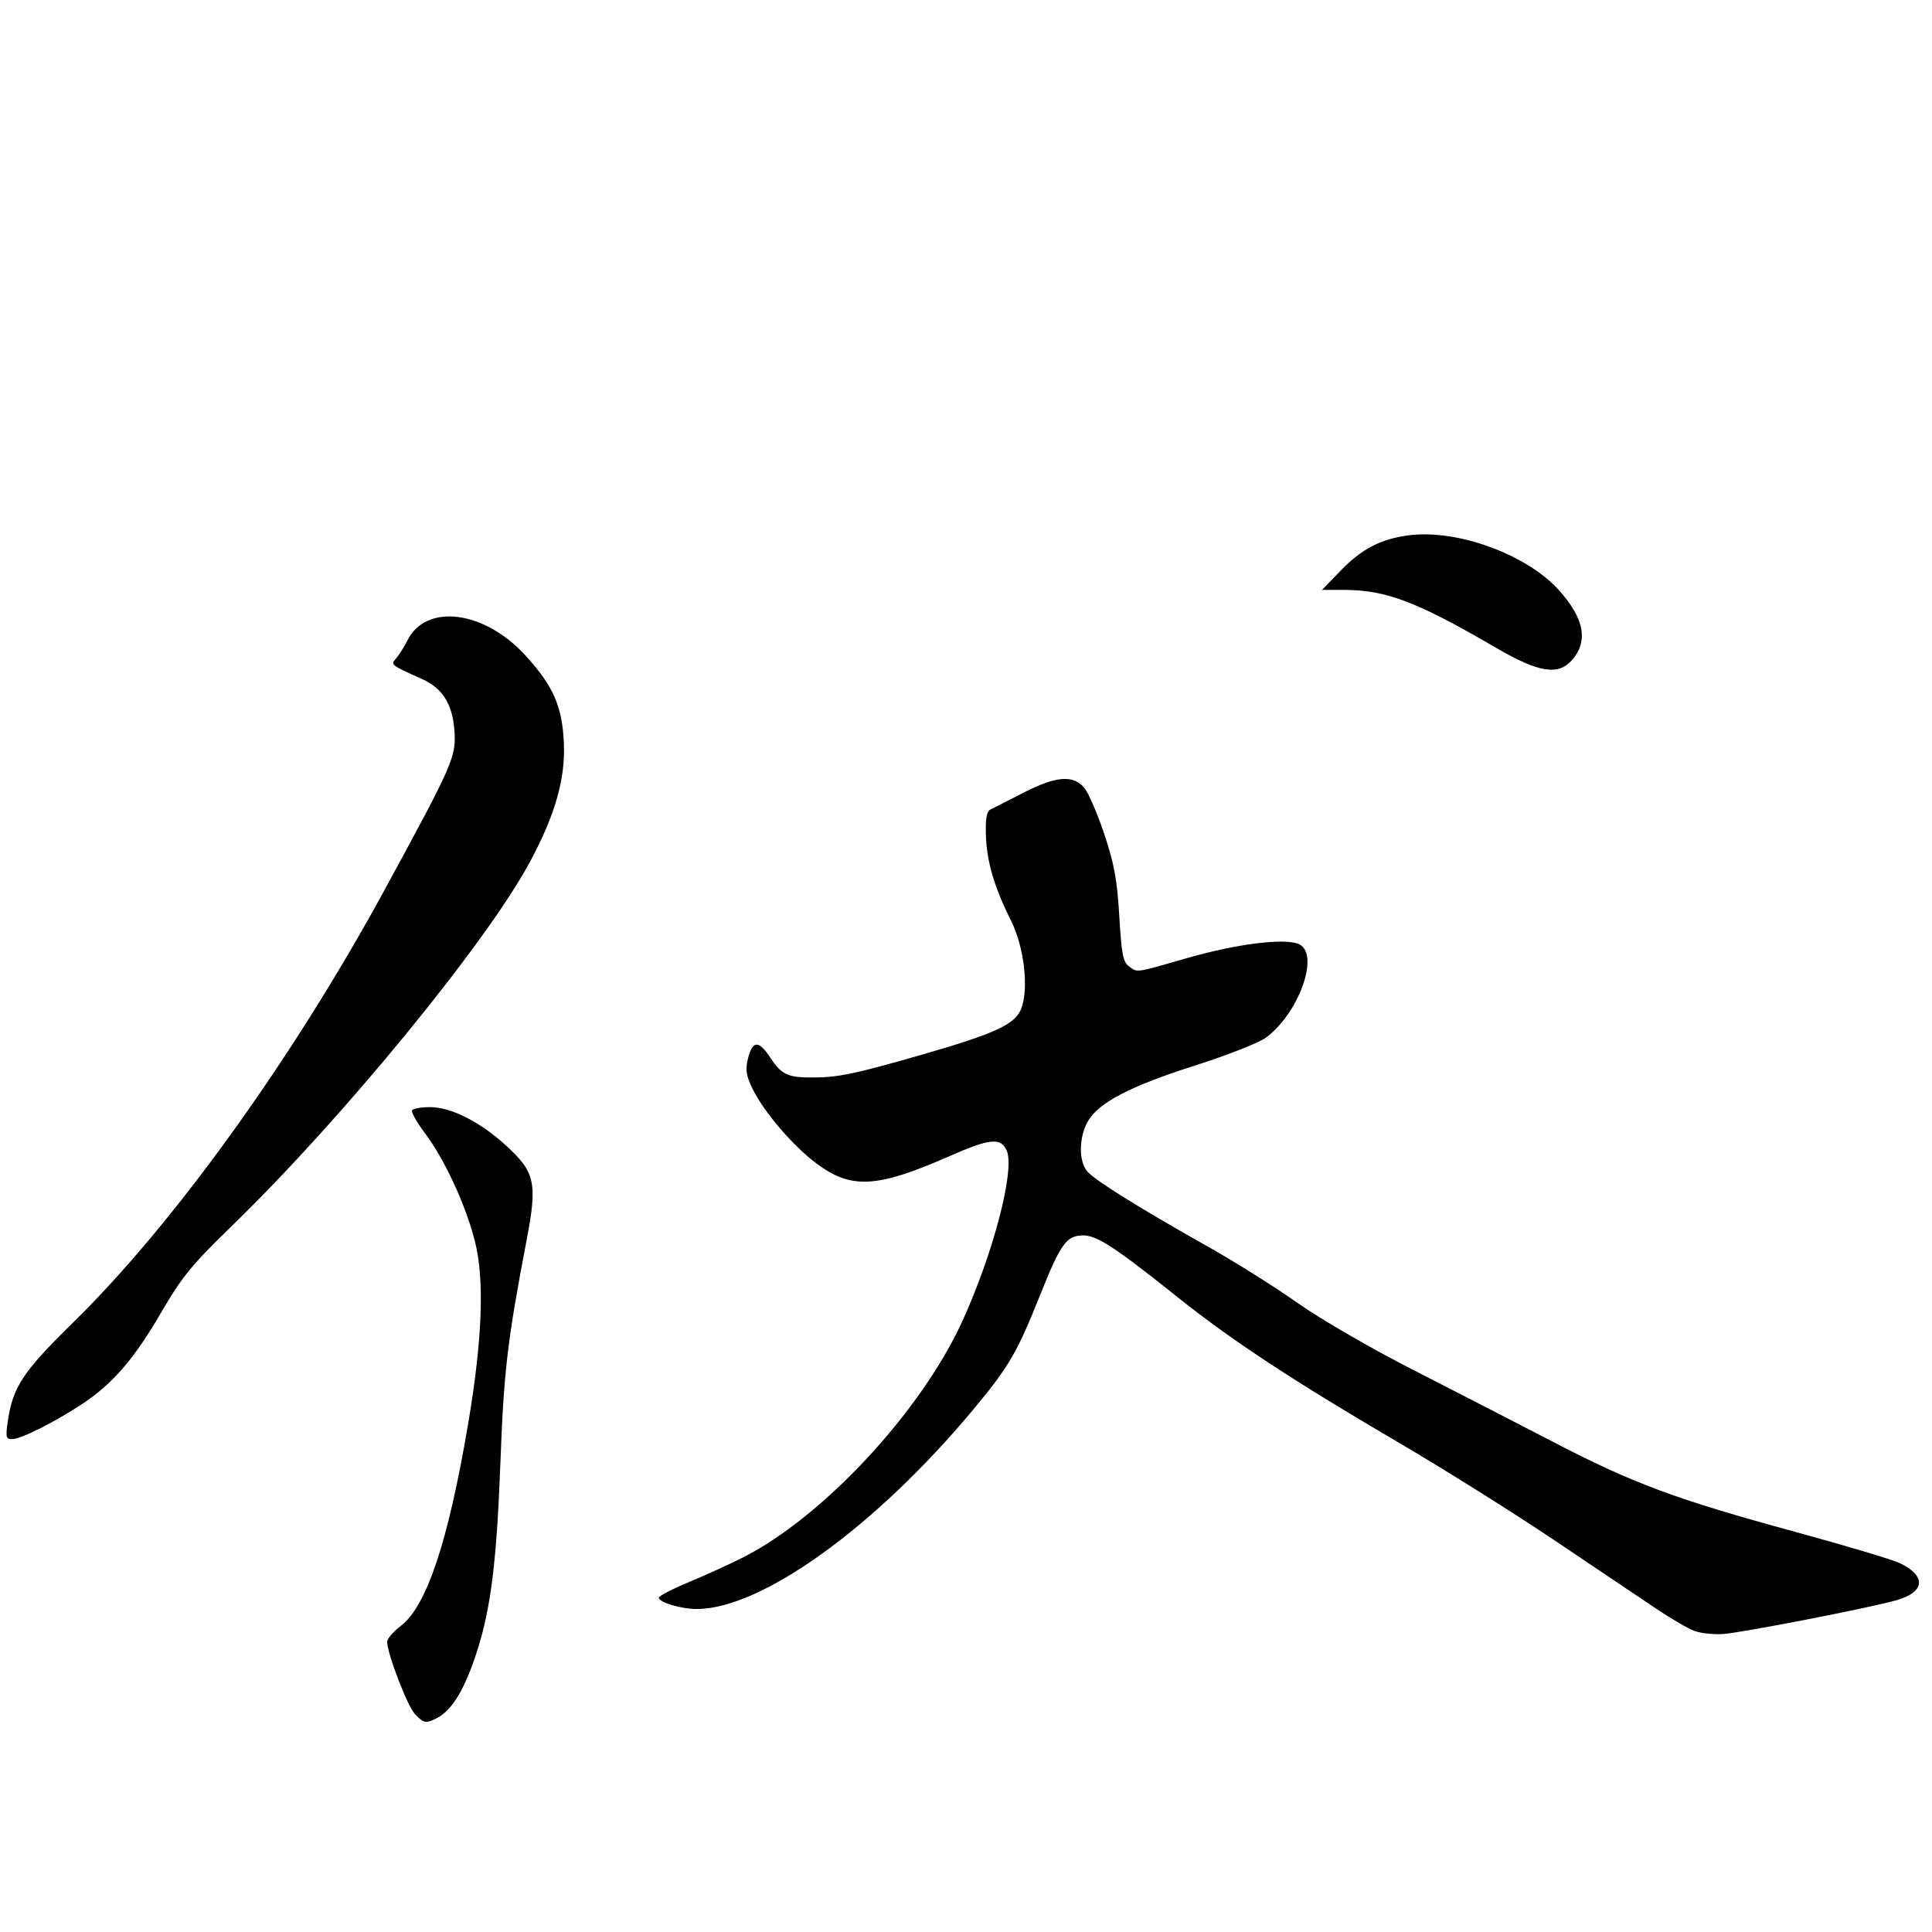 <?xml version="1.0" encoding="UTF-8" standalone="no"?>
<!-- Created with Inkscape (http://www.inkscape.org/) -->

<svg
   xmlns:dc="http://purl.org/dc/elements/1.1/"
   xmlns:cc="http://creativecommons.org/ns#"
   xmlns:rdf="http://www.w3.org/1999/02/22-rdf-syntax-ns#"
   xmlns:svg="http://www.w3.org/2000/svg"
   xmlns="http://www.w3.org/2000/svg"
   xmlns:sodipodi="http://sodipodi.sourceforge.net/DTD/sodipodi-0.dtd"
   xmlns:inkscape="http://www.inkscape.org/namespaces/inkscape"
   width="512"
   height="512"
   viewBox="0 0 512 512"
   version="1.1"
   id="svg8"
   inkscape:version="0.92.4 (5da689c313, 2019-01-14)"
   sodipodi:docname="U+4F0F-3.svg">
  <defs
     id="defs2">
    <inkscape:path-effect
       effect="bspline"
       id="path-effect39"
       is_visible="true"
       weight="33.333"
       steps="2"
       helper_size="0"
       apply_no_weight="true"
       apply_with_weight="true"
       only_selected="false" />
    <inkscape:path-effect
       effect="bspline"
       id="path-effect35"
       is_visible="true"
       weight="33.333"
       steps="2"
       helper_size="0"
       apply_no_weight="true"
       apply_with_weight="true"
       only_selected="false" />
    <inkscape:path-effect
       effect="bspline"
       id="path-effect31"
       is_visible="true"
       weight="33.333"
       steps="2"
       helper_size="0"
       apply_no_weight="true"
       apply_with_weight="true"
       only_selected="false" />
    <inkscape:path-effect
       effect="bspline"
       id="path-effect27"
       is_visible="true"
       weight="33.333"
       steps="2"
       helper_size="0"
       apply_no_weight="true"
       apply_with_weight="true"
       only_selected="false" />
    <inkscape:path-effect
       effect="bspline"
       id="path-effect23"
       is_visible="true"
       weight="33.333"
       steps="2"
       helper_size="0"
       apply_no_weight="true"
       apply_with_weight="true"
       only_selected="false" />
  </defs>
  <sodipodi:namedview
     id="base"
     pagecolor="#ffffff"
     bordercolor="#666666"
     borderopacity="1.0"
     inkscape:pageopacity="0.0"
     inkscape:pageshadow="2"
     inkscape:zoom="1"
     inkscape:cx="400"
     inkscape:cy="240"
     inkscape:document-units="px"
     inkscape:current-layer="svg8"
     showgrid="false"
     units="px"
     inkscape:window-width="1600"
     inkscape:window-height="821"
     inkscape:window-x="-9"
     inkscape:window-y="-9"
     inkscape:window-maximized="1" />
  <g
     inkscape:label="圖層 1"
     inkscape:groupmode="layer"
     id="layer1"
     transform="translate(0,-161.533)" />
  <path
     style="fill:none;stroke:#000000;stroke-width:1px;stroke-linecap:butt;stroke-linejoin:miter;stroke-opacity:1"
     d="M 606,256.999 C 606,256.999 606,258.999 606,258.998 606,258.998 606,256.999 606,256.999 Z"
     id="path37"
     inkscape:connector-curvature="0"
     inkscape:path-effect="#path-effect39"
     inkscape:original-d="M 606,255 C 606.001,256.999 606.001,258.999 606,261 606.001,258.998 606.001,256.999 606,255 Z" />
  <path
     style="opacity:1;fill:#000000"
     d="M 2.069,376.65 C 3.405,367.535 6.043,363.553 19.457,350.4 46.208,324.169 77.703,280.372 102.155,235.4 120.205,202.201 120.924,200.554 120.416,193.537 119.915,186.602 117.251,182.37 111.87,179.956 103.441,176.175 103.474,176.201 104.978,174.48 105.737,173.611 107.096,171.445 107.996,169.667 112.993,159.801 128.354,161.786 139.246,173.703 146.645,181.798 149.004,187.18 149.434,196.943 149.851,206.407 147.119,215.971 140.447,228.4 128.96,249.801 90.783,296.426 61.432,324.9 50.77,335.244 48.187,338.406 42.722,347.809 35.59,360.081 29.912,366.671 21.868,372.01 14.65,376.801 5.569,381.371 3.236,381.387 1.581,381.399 1.451,380.869 2.069,376.65 Z"
     id="path41"
     inkscape:connector-curvature="0" />
  <path
     style="opacity:1;fill:#000000"
     d="M 109.889,454.15 C 107.907,451.985 102.6,438.115 102.6,435.101 102.6,434.296 104.228,432.395 106.219,430.877 113.067,425.654 118.791,408.486 124.049,377.4 127.851,354.92 128.437,339.104 125.845,328.9 123.393,319.246 117.828,307.236 112.561,300.225 110.43,297.389 108.919,294.693 109.202,294.235 109.486,293.776 111.628,293.4 113.963,293.4 119.535,293.4 127.221,297.287 134.123,303.595 141.8,310.612 142.443,313.518 139.607,328.385 134.435,355.492 133.523,363.246 132.601,387.9 131.642,413.546 130.1,426.054 126.507,437.329 123.297,447.402 119.926,453.101 115.916,455.237 112.899,456.843 112.247,456.726 109.889,454.15 Z"
     id="path43"
     inkscape:connector-curvature="0" />
  <path
     style="opacity:1;fill:#000000"
     d="M 449.1,432.237 C 447.45,431.638 442.95,429.034 439.1,426.451 435.25,423.867 423.1,415.698 412.1,408.297 401.1,400.897 382.2,389.047 370.1,381.966 342.725,365.945 326.276,355.117 312.1,343.787 295.563,330.571 290.723,327.4 287.089,327.4 282.628,327.4 281.107,329.51 275.561,343.398 269.536,358.484 267.354,362.217 257.963,373.499 232.108,404.564 201.844,426.4 184.644,426.4 180.472,426.4 174.6,424.643 174.6,423.395 174.6,422.951 178.088,421.139 182.35,419.37 186.613,417.601 193.077,414.659 196.715,412.832 218.053,402.119 244.111,374.084 255.059,350.06 263.338,331.893 269.047,309.871 266.772,304.878 265.184,301.394 262.314,301.685 251.549,306.422 232.407,314.846 225.572,315.219 216.374,308.341 210.12,303.665 202.39,294.628 199.428,288.53 197.728,285.029 197.484,283.454 198.203,280.606 199.447,275.677 201.039,275.596 204.155,280.304 207.216,284.929 208.804,285.628 216.052,285.542 222.439,285.465 227.143,284.454 244.836,279.35 263.547,273.952 268.908,271.484 270.554,267.512 272.73,262.257 271.462,250.999 267.894,243.9 263.496,235.15 261.473,228.242 261.275,221.301 261.144,216.71 261.477,214.99 262.6,214.454 263.425,214.06 267.314,212.086 271.243,210.069 279.962,205.591 284.569,205.273 287.462,208.952 288.566,210.356 290.924,215.868 292.702,221.202 295.284,228.947 296.073,233.297 296.622,242.807 297.193,252.705 297.619,254.941 299.146,256.057 301.53,257.8 300.603,257.929 314.518,253.924 328.045,250.03 340.984,248.465 344.424,250.306 349.738,253.15 344.14,268.599 335.482,274.987 333.634,276.351 325.142,279.687 316.611,282.401 299.608,287.811 291.186,292.188 288.334,297.098 285.874,301.333 285.813,307.873 288.209,310.521 290.411,312.954 302.28,320.339 320.1,330.365 327.25,334.388 337.924,341.091 343.82,345.261 349.852,349.526 363.191,357.26 374.32,362.943 385.199,368.498 401.975,377.13 411.6,382.125 432.856,393.156 443.994,397.296 475.647,405.933 489.058,409.593 501.581,413.333 503.475,414.244 510.595,417.668 510.174,421.939 502.503,424.103 495.294,426.138 461.46,432.721 456.6,433.035 454.125,433.195 450.75,432.836 449.1,432.237 Z"
     id="path45"
     inkscape:connector-curvature="0" />
  <path
     style="opacity:1;fill:#000000"
     d="M 396.722,171.815 C 375.51,159.446 367.353,156.333 356.153,156.333 H 350.334 L 355.297,151.214 C 360.875,145.46 365.915,142.838 373.259,141.872 386.153,140.176 404.586,146.898 413.146,156.418 419.927,163.96 421.004,170.048 416.447,175.083 412.859,179.047 407.642,178.183 396.722,171.815 Z"
     id="path47"
     inkscape:connector-curvature="0" />
</svg>
